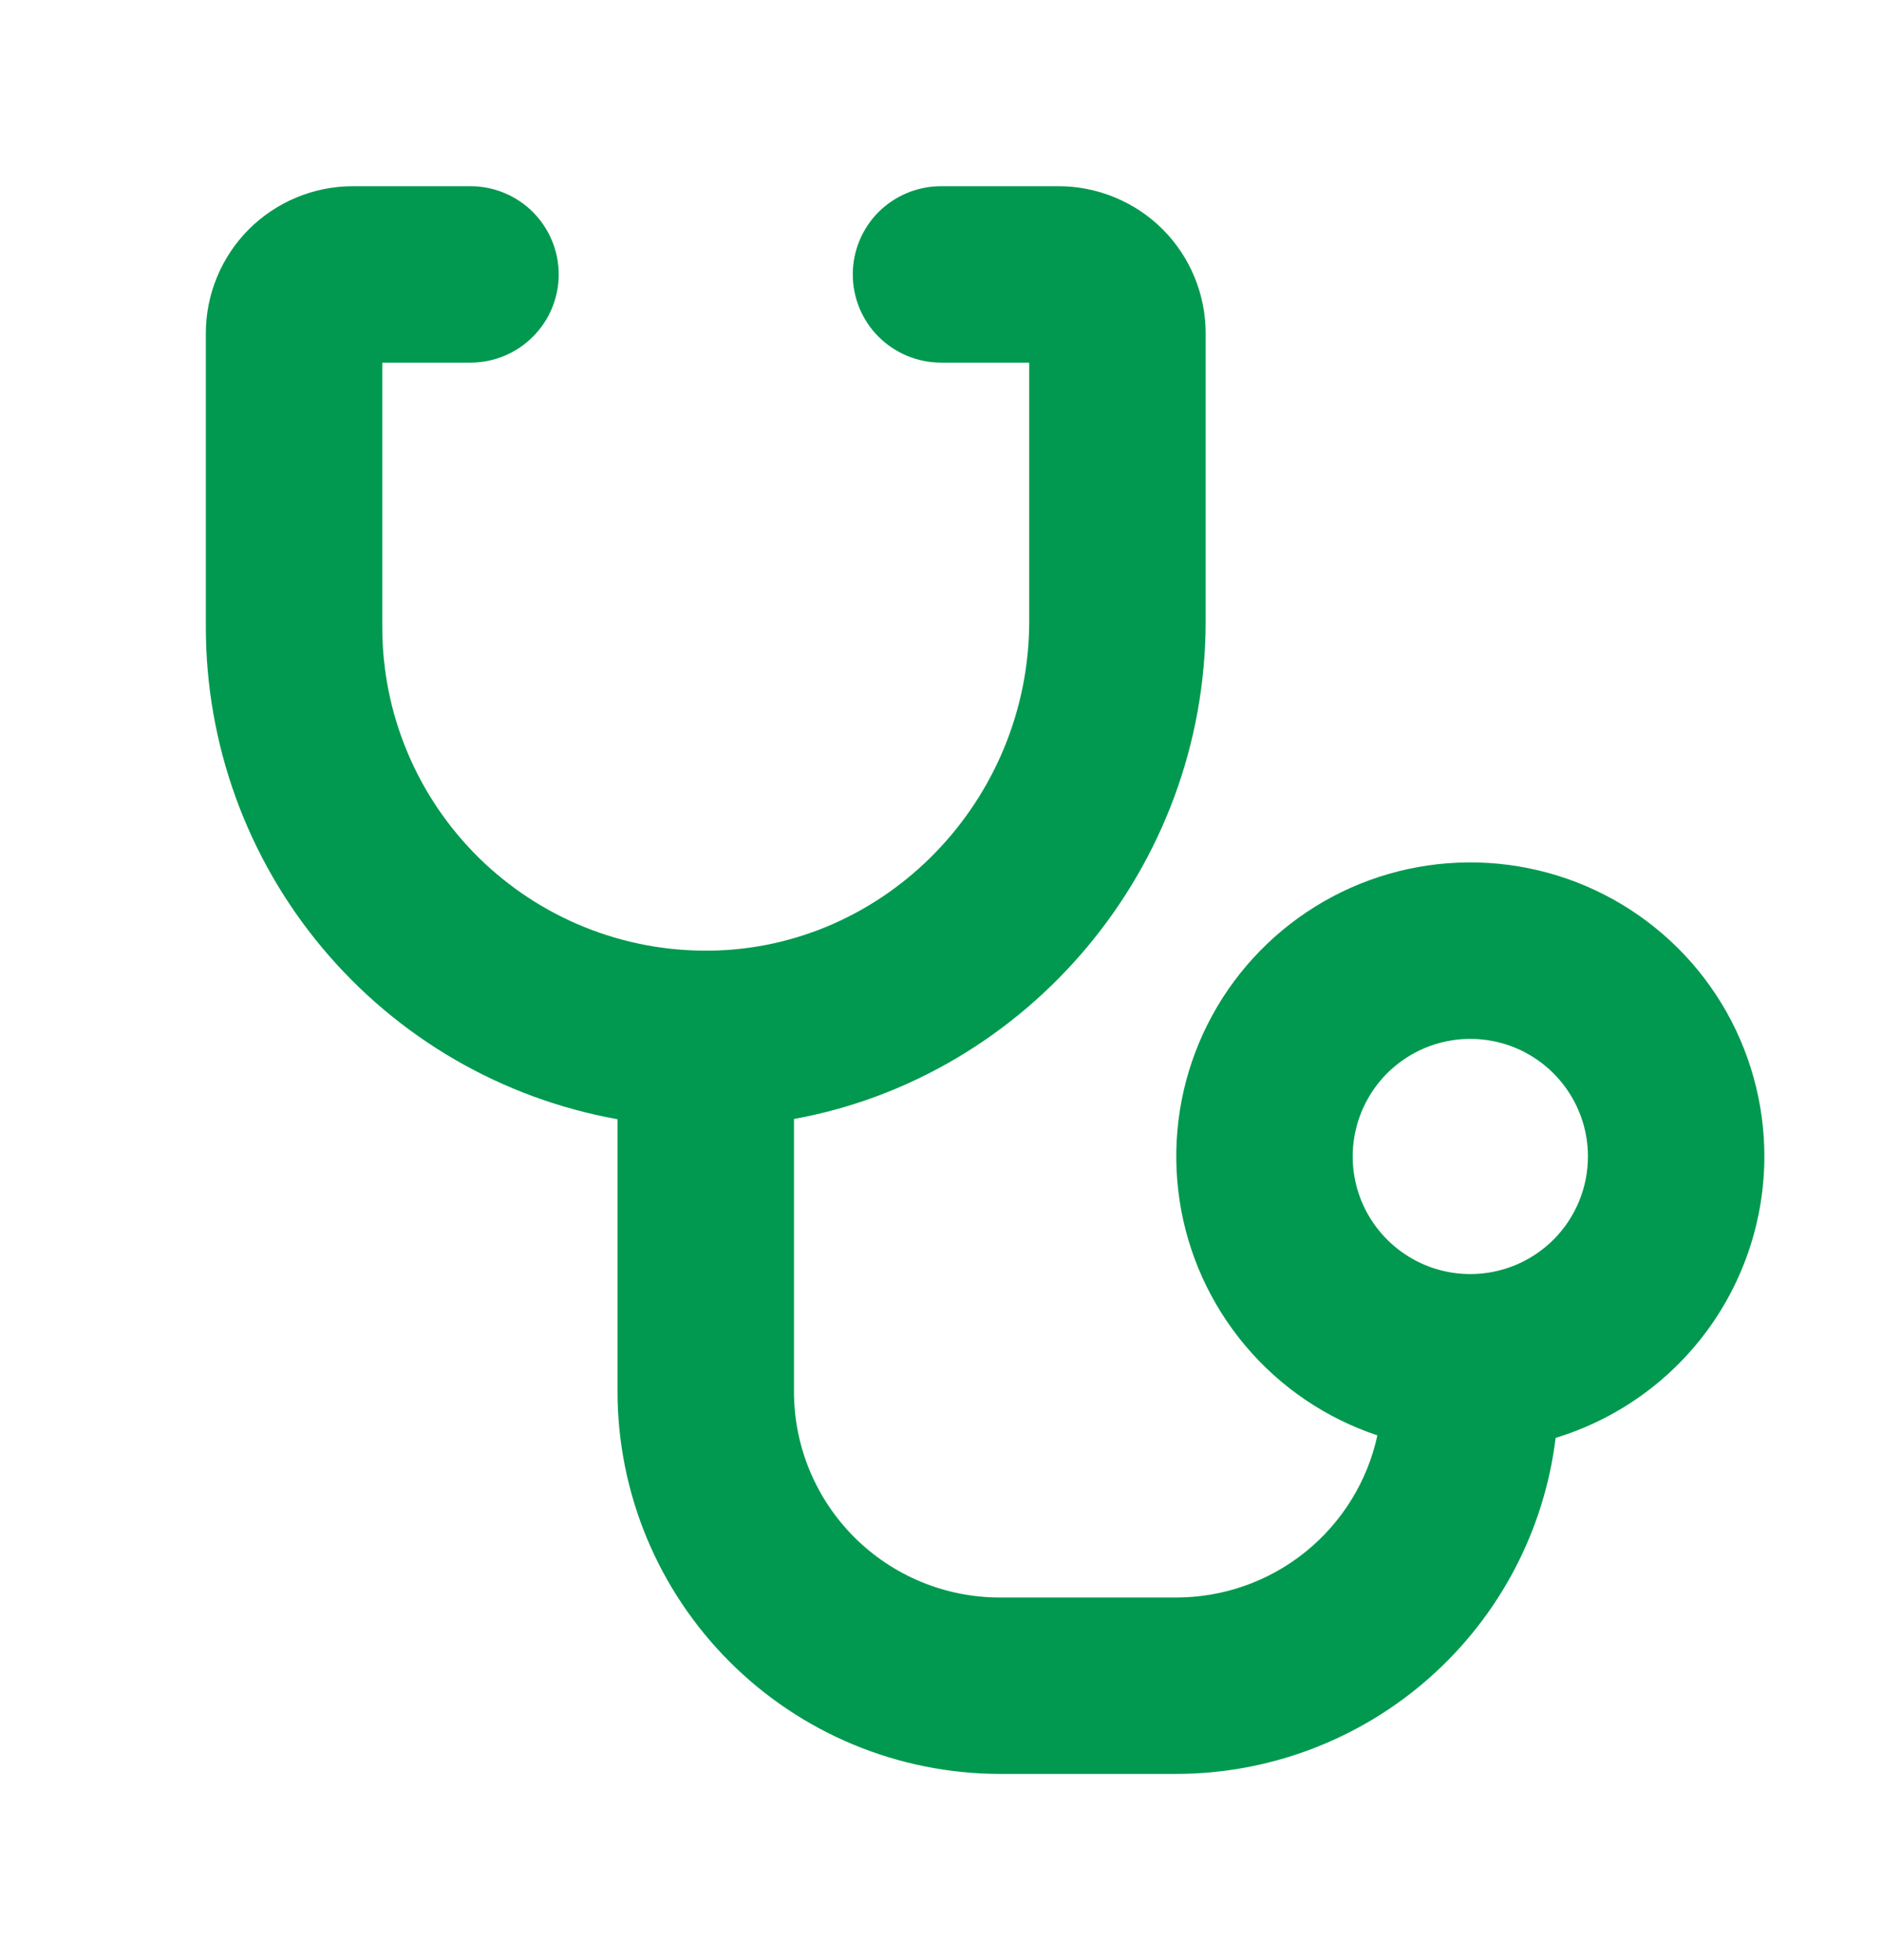 <svg width="24" height="25" viewBox="0 0 24 25" fill="none" xmlns="http://www.w3.org/2000/svg">
<path d="M22.5 14.75C22.5 14.059 22.31 13.382 21.95 12.793C21.59 12.204 21.074 11.726 20.459 11.411C19.845 11.097 19.155 10.958 18.467 11.01C17.778 11.062 17.117 11.303 16.557 11.707C15.997 12.111 15.559 12.661 15.292 13.298C15.025 13.934 14.939 14.632 15.043 15.315C15.147 15.998 15.438 16.638 15.883 17.166C16.328 17.694 16.91 18.089 17.565 18.307C17.438 18.893 17.114 19.417 16.647 19.794C16.181 20.17 15.599 20.375 15 20.375H12.75C12.054 20.375 11.386 20.098 10.894 19.606C10.402 19.114 10.125 18.446 10.125 17.75V14.272C13.1 13.73 15.375 11.076 15.375 7.922V4.25C15.375 4.004 15.326 3.76 15.232 3.532C15.138 3.305 15 3.098 14.826 2.924C14.652 2.75 14.445 2.612 14.217 2.518C13.99 2.424 13.746 2.375 13.5 2.375H12C11.702 2.375 11.415 2.494 11.204 2.704C10.993 2.915 10.875 3.202 10.875 3.5C10.875 3.798 10.993 4.085 11.204 4.295C11.415 4.506 11.702 4.625 12 4.625H13.125V7.922C13.125 10.21 11.3 12.096 9.055 12.125C8.509 12.132 7.967 12.031 7.46 11.827C6.953 11.623 6.492 11.32 6.103 10.937C5.714 10.553 5.405 10.096 5.194 9.591C4.983 9.087 4.875 8.546 4.875 8V4.625H6C6.298 4.625 6.585 4.506 6.795 4.295C7.006 4.085 7.125 3.798 7.125 3.5C7.125 3.202 7.006 2.915 6.795 2.704C6.585 2.494 6.298 2.375 6 2.375H4.5C4.003 2.375 3.526 2.573 3.174 2.924C2.823 3.276 2.625 3.753 2.625 4.25V8C2.625 9.496 3.151 10.944 4.111 12.091C5.07 13.238 6.403 14.011 7.875 14.275V17.75C7.876 19.043 8.391 20.282 9.305 21.195C10.218 22.109 11.457 22.623 12.75 22.625H15C16.191 22.624 17.339 22.187 18.23 21.398C19.122 20.608 19.694 19.52 19.838 18.339C20.608 18.104 21.282 17.629 21.761 16.983C22.24 16.337 22.499 15.554 22.5 14.75ZM18.75 16.25C18.453 16.25 18.163 16.162 17.917 15.997C17.67 15.832 17.478 15.598 17.364 15.324C17.251 15.05 17.221 14.748 17.279 14.457C17.337 14.166 17.48 13.899 17.689 13.689C17.899 13.48 18.166 13.337 18.457 13.279C18.748 13.221 19.05 13.251 19.324 13.364C19.598 13.478 19.832 13.67 19.997 13.917C20.162 14.163 20.25 14.453 20.25 14.75C20.25 15.148 20.092 15.529 19.811 15.811C19.529 16.092 19.148 16.25 18.75 16.25Z" fill="#00994F"/>
</svg>
